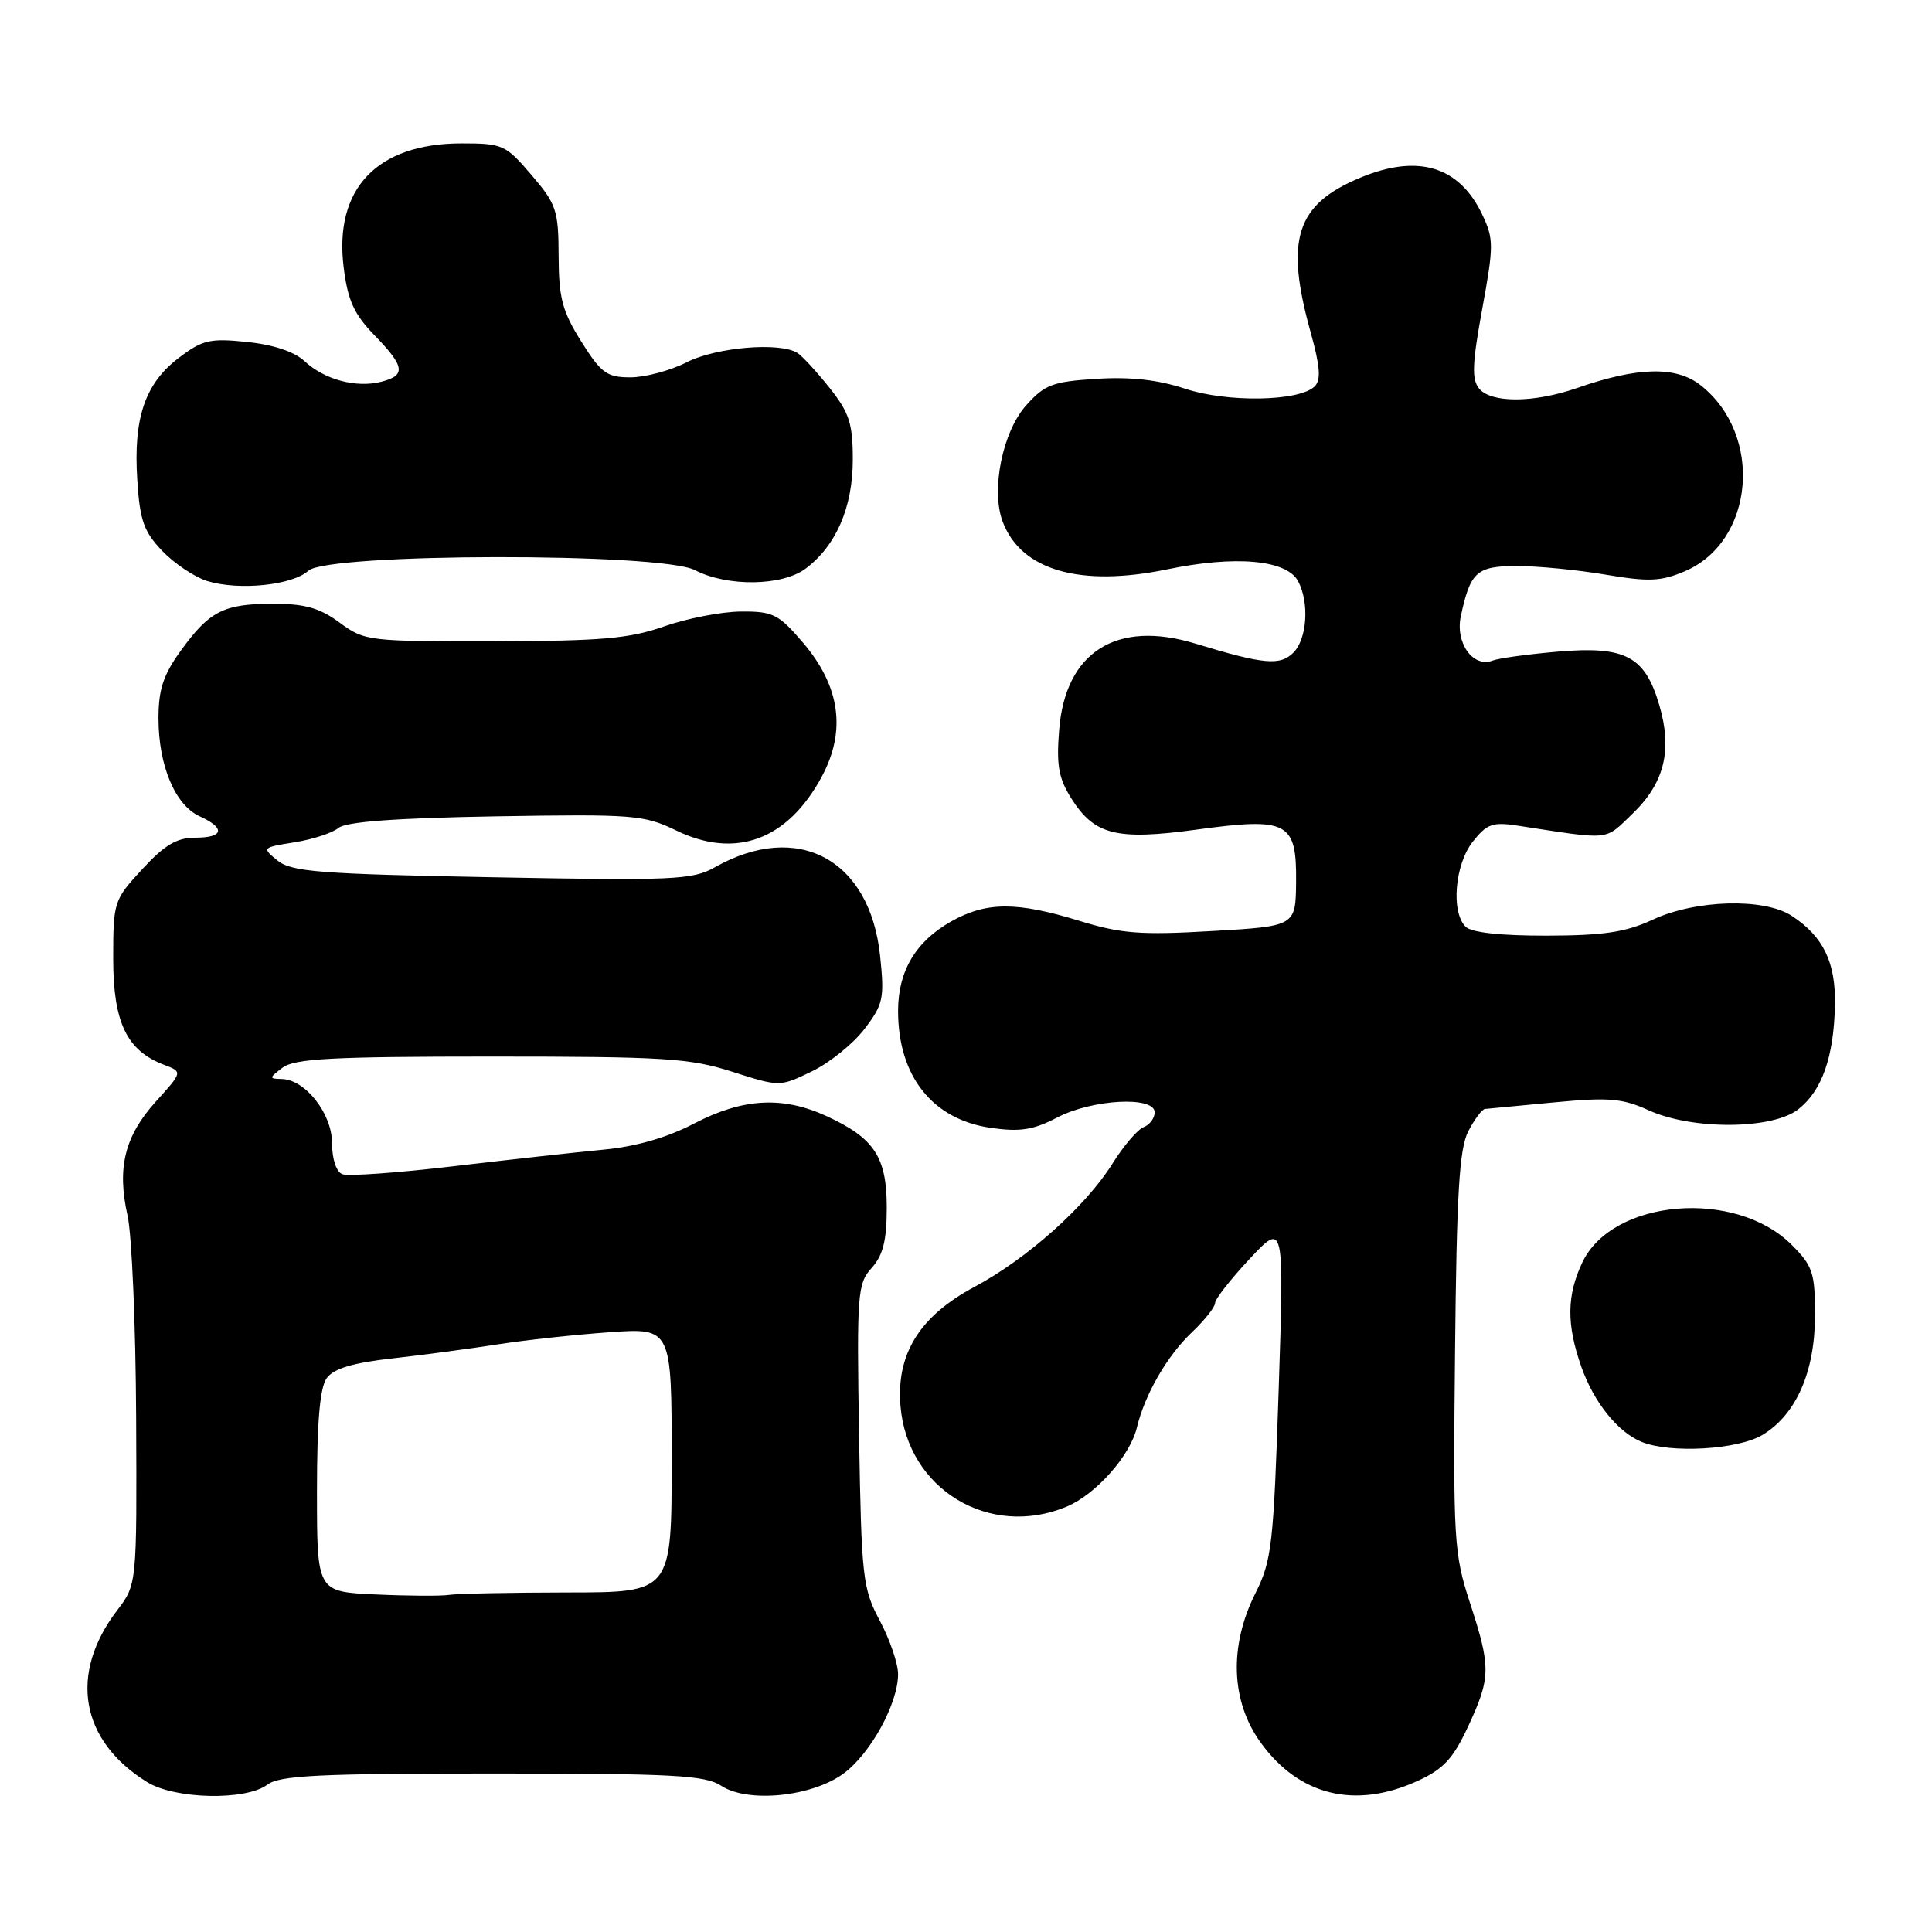 <?xml version="1.0" encoding="UTF-8" standalone="no"?>
<!DOCTYPE svg PUBLIC "-//W3C//DTD SVG 1.1//EN" "http://www.w3.org/Graphics/SVG/1.1/DTD/svg11.dtd" >
<svg xmlns="http://www.w3.org/2000/svg" xmlns:xlink="http://www.w3.org/1999/xlink" version="1.1" viewBox="0 0 256 256">
 <g >
 <path fill="currentColor"
d=" M 35.44 236.47 C 37.04 235.26 42.29 235.00 65.23 235.00 C 89.23 235.00 93.41 235.22 95.55 236.62 C 99.09 238.95 107.60 238.09 111.79 234.99 C 115.37 232.35 119.00 225.72 119.00 221.83 C 119.00 220.44 117.91 217.25 116.58 214.75 C 114.30 210.46 114.15 209.10 113.83 190.21 C 113.52 171.37 113.62 170.09 115.50 168.01 C 117.01 166.33 117.50 164.38 117.50 160.00 C 117.50 153.30 115.85 150.80 109.50 147.88 C 103.70 145.22 98.44 145.51 92.00 148.86 C 88.39 150.74 84.27 151.93 80.00 152.33 C 76.42 152.67 67.48 153.66 60.12 154.53 C 52.76 155.40 46.13 155.88 45.37 155.59 C 44.56 155.28 44.00 153.59 44.00 151.49 C 44.00 147.54 40.44 143.02 37.30 142.97 C 35.63 142.94 35.64 142.83 37.44 141.47 C 39.03 140.27 44.03 140.00 65.06 140.00 C 88.03 140.00 91.40 140.21 97.03 142.01 C 103.33 144.02 103.33 144.02 107.58 141.96 C 109.92 140.83 113.06 138.30 114.55 136.34 C 117.04 133.08 117.21 132.29 116.62 126.67 C 115.28 113.85 105.71 108.71 94.72 114.92 C 91.76 116.59 89.34 116.70 65.20 116.24 C 42.32 115.81 38.63 115.52 36.78 114.03 C 34.69 112.33 34.72 112.30 39.03 111.61 C 41.43 111.23 44.05 110.37 44.85 109.71 C 45.84 108.88 52.46 108.40 65.68 108.17 C 83.95 107.87 85.31 107.97 89.59 110.04 C 97.48 113.87 104.38 111.31 108.90 102.89 C 112.16 96.81 111.32 90.91 106.38 85.13 C 103.16 81.37 102.43 81.00 98.17 81.03 C 95.60 81.05 91.03 81.94 88.00 83.00 C 83.41 84.62 79.69 84.94 65.44 84.97 C 48.80 85.00 48.31 84.94 45.00 82.50 C 42.38 80.56 40.40 80.00 36.24 80.00 C 29.66 80.00 27.77 80.95 23.97 86.20 C 21.64 89.41 21.00 91.36 21.00 95.18 C 21.00 101.43 23.20 106.68 26.45 108.16 C 29.92 109.74 29.66 111.00 25.85 111.00 C 23.43 111.00 21.80 111.97 18.85 115.17 C 15.08 119.25 15.00 119.49 15.00 127.03 C 15.00 135.47 16.79 139.21 21.73 141.09 C 24.21 142.03 24.21 142.03 20.66 145.95 C 16.52 150.54 15.48 154.72 16.90 161.07 C 17.47 163.59 17.98 175.61 18.04 187.80 C 18.14 209.94 18.14 209.94 15.53 213.37 C 9.09 221.81 10.63 230.66 19.50 236.14 C 23.20 238.43 32.59 238.62 35.44 236.47 Z  M 187.78 236.01 C 191.25 234.44 192.52 233.07 194.52 228.79 C 197.55 222.28 197.57 220.95 194.77 212.36 C 192.65 205.86 192.54 204.11 192.80 179.14 C 193.01 158.10 193.36 152.20 194.56 149.89 C 195.38 148.30 196.38 146.97 196.78 146.94 C 197.17 146.90 201.30 146.51 205.94 146.07 C 213.14 145.38 214.96 145.53 218.44 147.11 C 224.25 149.75 234.86 149.68 238.29 146.98 C 241.42 144.53 242.99 140.07 243.14 133.22 C 243.27 127.54 241.61 124.10 237.41 121.35 C 233.76 118.96 224.68 119.21 219.00 121.86 C 215.43 123.52 212.52 123.96 204.95 123.98 C 198.83 123.99 194.97 123.57 194.20 122.80 C 192.24 120.84 192.77 114.56 195.14 111.54 C 197.02 109.16 197.78 108.89 201.14 109.41 C 213.63 111.32 212.54 111.44 216.29 107.85 C 220.55 103.76 221.63 99.40 219.86 93.41 C 217.96 86.95 215.38 85.59 206.48 86.34 C 202.53 86.68 198.61 87.21 197.78 87.53 C 195.19 88.53 192.80 85.18 193.57 81.63 C 194.83 75.75 195.67 75.00 201.02 75.00 C 203.74 75.00 209.01 75.51 212.73 76.14 C 218.46 77.11 220.08 77.04 223.23 75.70 C 232.47 71.78 233.70 57.65 225.37 51.07 C 222.12 48.49 217.05 48.60 208.98 51.41 C 203.27 53.40 197.61 53.43 196.00 51.50 C 194.99 50.29 195.07 48.21 196.40 40.95 C 197.94 32.54 197.94 31.67 196.40 28.42 C 193.35 22.01 187.87 20.36 180.23 23.55 C 171.72 27.10 170.24 31.72 173.67 44.04 C 174.92 48.53 175.06 50.34 174.21 51.19 C 172.20 53.20 162.64 53.37 157.01 51.50 C 153.44 50.32 149.77 49.91 145.28 50.20 C 139.49 50.56 138.42 50.97 135.98 53.70 C 132.83 57.22 131.27 64.96 132.87 69.15 C 135.31 75.57 143.10 77.82 154.61 75.45 C 163.72 73.56 170.48 74.17 172.00 77.00 C 173.52 79.83 173.20 84.66 171.38 86.48 C 169.61 88.24 167.47 88.04 158.39 85.28 C 147.96 82.10 141.19 86.37 140.35 96.64 C 139.96 101.39 140.27 103.12 141.94 105.77 C 145.01 110.65 147.92 111.38 158.54 109.93 C 170.65 108.28 171.81 108.89 171.74 116.84 C 171.68 122.73 171.68 122.73 160.59 123.37 C 151.12 123.92 148.55 123.72 143.00 122.01 C 134.71 119.46 130.69 119.48 126.05 122.09 C 121.34 124.74 119.00 128.67 119.00 133.94 C 119.00 142.61 123.55 148.34 131.31 149.45 C 135.15 150.00 136.91 149.73 140.09 148.07 C 144.76 145.64 153.00 145.21 153.00 147.39 C 153.00 148.16 152.34 149.04 151.54 149.35 C 150.74 149.65 148.87 151.84 147.40 154.20 C 143.85 159.86 136.11 166.78 129.15 170.50 C 121.85 174.40 118.74 179.41 119.32 186.32 C 120.24 197.33 131.11 203.90 141.33 199.64 C 145.20 198.02 149.74 192.91 150.64 189.17 C 151.70 184.76 154.63 179.68 157.91 176.56 C 159.61 174.95 161.00 173.19 161.00 172.67 C 161.00 172.14 163.06 169.51 165.58 166.81 C 170.16 161.92 170.16 161.92 169.43 184.18 C 168.75 204.74 168.52 206.79 166.35 211.11 C 162.83 218.13 163.09 225.44 167.06 230.92 C 172.13 237.93 179.55 239.75 187.78 236.01 Z  M 233.58 190.11 C 238.03 187.40 240.49 181.75 240.50 174.27 C 240.50 168.64 240.20 167.74 237.41 164.95 C 229.95 157.49 213.67 158.86 209.67 167.27 C 207.59 171.66 207.56 175.49 209.53 181.10 C 211.20 185.82 214.34 189.74 217.50 191.05 C 221.31 192.62 230.33 192.10 233.58 190.11 Z  M 40.87 75.62 C 43.47 73.27 87.55 73.20 92.07 75.54 C 96.38 77.77 103.62 77.67 106.74 75.35 C 110.79 72.32 113.00 67.22 113.00 60.90 C 113.00 56.12 112.54 54.69 109.92 51.39 C 108.22 49.26 106.31 47.18 105.67 46.77 C 103.35 45.30 94.92 46.00 91.00 48.00 C 88.84 49.10 85.49 50.00 83.54 50.00 C 80.41 50.00 79.66 49.46 77.02 45.25 C 74.50 41.24 74.04 39.47 74.02 33.93 C 74.00 27.85 73.73 27.05 70.42 23.18 C 67.00 19.18 66.60 19.00 61.16 19.00 C 49.95 19.00 44.23 25.02 45.54 35.44 C 46.08 39.80 46.91 41.63 49.61 44.41 C 53.66 48.58 53.82 49.75 50.50 50.59 C 47.17 51.43 42.98 50.30 40.37 47.87 C 39.02 46.60 36.23 45.67 32.72 45.31 C 27.80 44.80 26.83 45.03 23.65 47.45 C 19.21 50.84 17.66 55.40 18.19 63.58 C 18.53 68.97 19.05 70.44 21.51 73.01 C 23.11 74.68 25.79 76.47 27.46 76.99 C 31.67 78.28 38.72 77.56 40.87 75.62 Z  M 49.75 211.27 C 42.00 210.92 42.00 210.92 42.00 197.65 C 42.00 188.34 42.39 183.85 43.30 182.60 C 44.23 181.34 46.76 180.58 52.05 179.99 C 56.15 179.53 62.42 178.69 66.00 178.13 C 69.58 177.57 76.21 176.85 80.75 176.53 C 89.00 175.95 89.00 175.95 89.00 193.48 C 89.00 211.00 89.00 211.00 75.25 211.01 C 67.69 211.02 60.60 211.16 59.50 211.33 C 58.40 211.50 54.01 211.47 49.75 211.27 Z "/>
</g>
</svg>